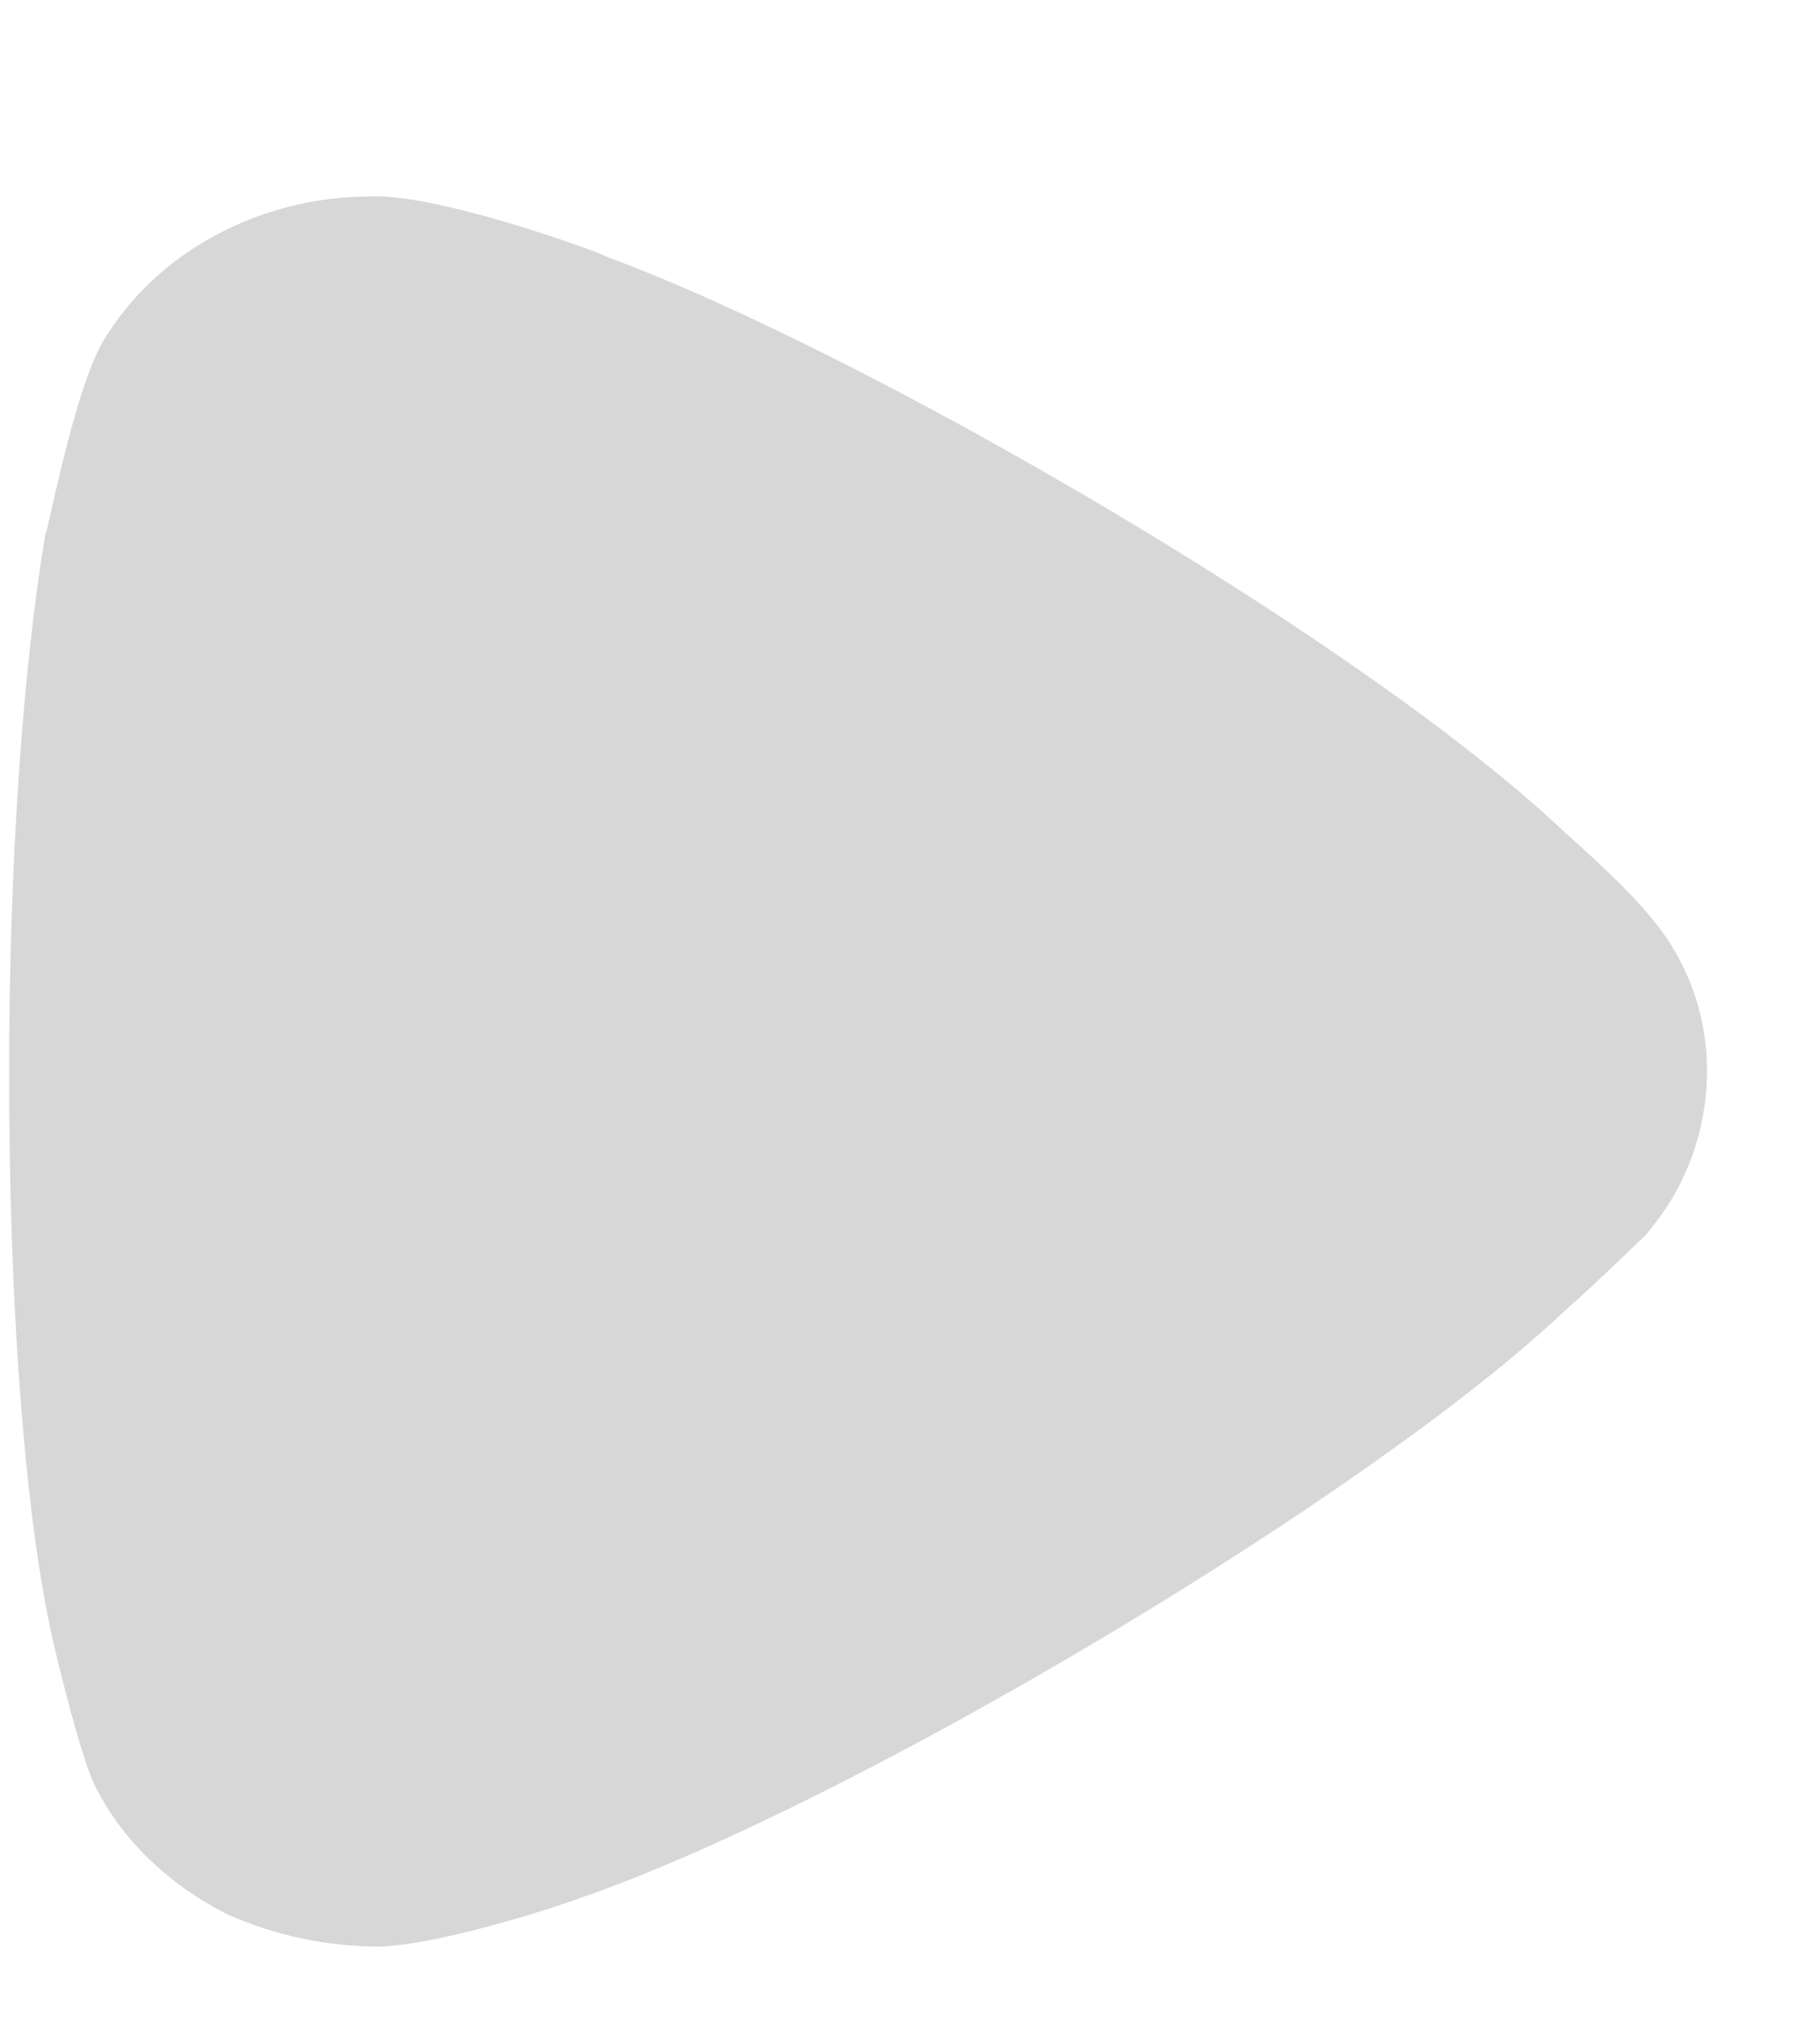 <svg width="9" height="10" viewBox="0 0 9 10" fill="none" xmlns="http://www.w3.org/2000/svg">
<path opacity="0.2" d="M8.131 6.113C8.084 6.155 7.905 6.333 7.738 6.48C6.76 7.405 4.208 8.92 2.872 9.382C2.669 9.456 2.156 9.613 1.882 9.623C1.62 9.623 1.369 9.571 1.13 9.466C0.833 9.319 0.594 9.088 0.463 8.814C0.379 8.625 0.248 8.057 0.248 8.047C0.117 7.426 0.045 6.418 0.045 5.303C0.045 4.241 0.117 3.273 0.224 2.643C0.236 2.633 0.367 1.928 0.51 1.687C0.773 1.245 1.286 0.971 1.835 0.971L1.882 0.971C2.24 0.982 2.991 1.256 2.991 1.266C4.255 1.729 6.748 3.169 7.75 4.126C7.75 4.126 8.032 4.372 8.155 4.525C8.347 4.746 8.441 5.019 8.441 5.292C8.441 5.597 8.334 5.881 8.131 6.113Z" fill="#373737"/>
</svg>
